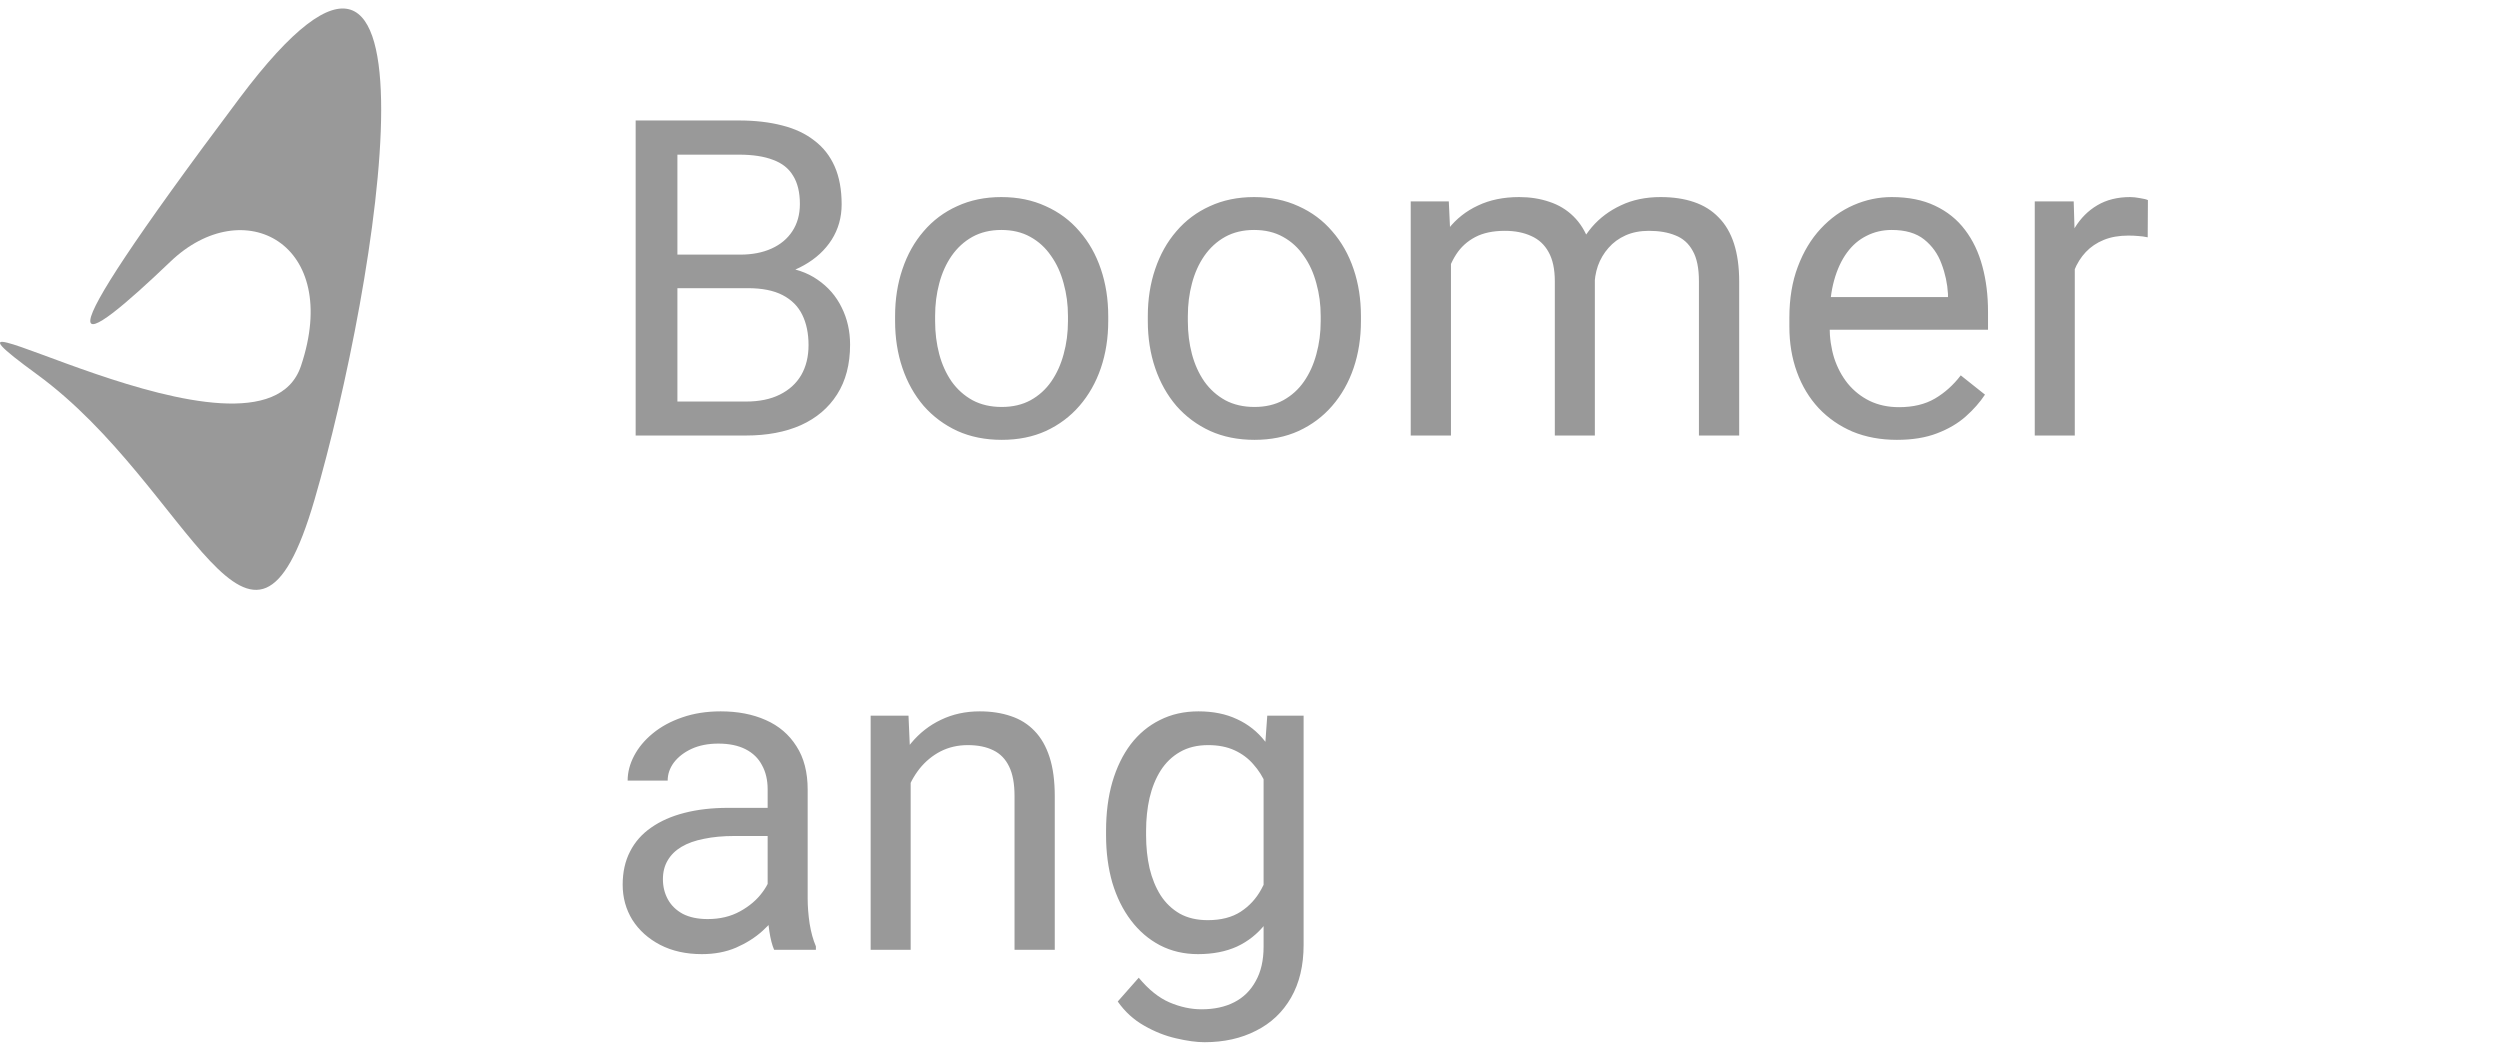 <svg width="175" height="73" viewBox="0 0 175 73" fill="none" xmlns="http://www.w3.org/2000/svg">
<path d="M52.357 20.172H46.768L46.737 17.824H51.811C52.65 17.824 53.382 17.683 54.008 17.4C54.634 17.117 55.118 16.713 55.462 16.188C55.815 15.653 55.992 15.017 55.992 14.28C55.992 13.472 55.835 12.815 55.522 12.31C55.219 11.796 54.75 11.422 54.114 11.19C53.488 10.947 52.69 10.826 51.721 10.826H47.419V30.486H44.496V8.433H51.721C52.851 8.433 53.861 8.549 54.75 8.781C55.638 9.004 56.391 9.357 57.007 9.842C57.633 10.316 58.107 10.922 58.43 11.659C58.754 12.396 58.915 13.28 58.915 14.31C58.915 15.219 58.683 16.042 58.218 16.779C57.754 17.506 57.108 18.102 56.28 18.566C55.462 19.03 54.502 19.328 53.402 19.46L52.357 20.172ZM52.22 30.486H45.617L47.267 28.108H52.22C53.149 28.108 53.937 27.947 54.583 27.624C55.239 27.3 55.739 26.846 56.083 26.26C56.426 25.665 56.598 24.963 56.598 24.155C56.598 23.337 56.451 22.63 56.158 22.035C55.866 21.439 55.406 20.979 54.78 20.656C54.154 20.333 53.346 20.172 52.357 20.172H48.191L48.222 17.824H53.917L54.538 18.672C55.598 18.763 56.497 19.066 57.234 19.581C57.971 20.086 58.531 20.732 58.915 21.52C59.309 22.307 59.506 23.176 59.506 24.125C59.506 25.498 59.203 26.659 58.597 27.608C58.001 28.547 57.158 29.265 56.068 29.759C54.977 30.244 53.695 30.486 52.22 30.486ZM62.656 22.474V22.125C62.656 20.944 62.828 19.848 63.171 18.839C63.514 17.819 64.009 16.935 64.656 16.188C65.302 15.431 66.084 14.845 67.003 14.431C67.922 14.007 68.952 13.795 70.093 13.795C71.244 13.795 72.279 14.007 73.198 14.431C74.127 14.845 74.915 15.431 75.561 16.188C76.217 16.935 76.717 17.819 77.061 18.839C77.404 19.848 77.576 20.944 77.576 22.125V22.474C77.576 23.655 77.404 24.751 77.061 25.761C76.717 26.77 76.217 27.654 75.561 28.411C74.915 29.158 74.132 29.744 73.213 30.168C72.305 30.582 71.275 30.789 70.123 30.789C68.972 30.789 67.937 30.582 67.018 30.168C66.1 29.744 65.312 29.158 64.656 28.411C64.009 27.654 63.514 26.77 63.171 25.761C62.828 24.751 62.656 23.655 62.656 22.474ZM65.458 22.125V22.474C65.458 23.292 65.554 24.064 65.746 24.791C65.938 25.508 66.226 26.144 66.609 26.7C67.003 27.255 67.493 27.694 68.079 28.017C68.664 28.33 69.346 28.487 70.123 28.487C70.891 28.487 71.562 28.33 72.138 28.017C72.724 27.694 73.208 27.255 73.592 26.7C73.976 26.144 74.263 25.508 74.455 24.791C74.657 24.064 74.758 23.292 74.758 22.474V22.125C74.758 21.318 74.657 20.555 74.455 19.838C74.263 19.111 73.971 18.47 73.577 17.915C73.193 17.349 72.708 16.905 72.123 16.582C71.547 16.259 70.871 16.097 70.093 16.097C69.326 16.097 68.649 16.259 68.064 16.582C67.488 16.905 67.003 17.349 66.609 17.915C66.226 18.47 65.938 19.111 65.746 19.838C65.554 20.555 65.458 21.318 65.458 22.125ZM80.347 22.474V22.125C80.347 20.944 80.519 19.848 80.862 18.839C81.206 17.819 81.7 16.935 82.347 16.188C82.993 15.431 83.775 14.845 84.694 14.431C85.613 14.007 86.643 13.795 87.784 13.795C88.935 13.795 89.97 14.007 90.889 14.431C91.818 14.845 92.606 15.431 93.252 16.188C93.908 16.935 94.408 17.819 94.752 18.839C95.095 19.848 95.266 20.944 95.266 22.125V22.474C95.266 23.655 95.095 24.751 94.752 25.761C94.408 26.77 93.908 27.654 93.252 28.411C92.606 29.158 91.823 29.744 90.904 30.168C89.996 30.582 88.966 30.789 87.814 30.789C86.663 30.789 85.628 30.582 84.71 30.168C83.791 29.744 83.003 29.158 82.347 28.411C81.7 27.654 81.206 26.77 80.862 25.761C80.519 24.751 80.347 23.655 80.347 22.474ZM83.149 22.125V22.474C83.149 23.292 83.245 24.064 83.437 24.791C83.629 25.508 83.917 26.144 84.3 26.7C84.694 27.255 85.184 27.694 85.77 28.017C86.355 28.33 87.037 28.487 87.814 28.487C88.582 28.487 89.253 28.33 89.829 28.017C90.415 27.694 90.899 27.255 91.283 26.7C91.667 26.144 91.954 25.508 92.146 24.791C92.348 24.064 92.449 23.292 92.449 22.474V22.125C92.449 21.318 92.348 20.555 92.146 19.838C91.954 19.111 91.662 18.47 91.268 17.915C90.884 17.349 90.4 16.905 89.814 16.582C89.238 16.259 88.562 16.097 87.784 16.097C87.017 16.097 86.34 16.259 85.755 16.582C85.179 16.905 84.694 17.349 84.3 17.915C83.917 18.47 83.629 19.111 83.437 19.838C83.245 20.555 83.149 21.318 83.149 22.125ZM101.567 17.354V30.486H98.75V14.098H101.416L101.567 17.354ZM100.992 21.671L99.689 21.626C99.699 20.505 99.846 19.47 100.129 18.521C100.411 17.561 100.83 16.728 101.386 16.021C101.941 15.315 102.633 14.769 103.461 14.386C104.289 13.992 105.248 13.795 106.339 13.795C107.106 13.795 107.813 13.906 108.459 14.128C109.105 14.34 109.666 14.678 110.14 15.143C110.615 15.607 110.983 16.203 111.246 16.93C111.509 17.657 111.64 18.536 111.64 19.566V30.486H108.838V19.702C108.838 18.844 108.691 18.157 108.399 17.642C108.116 17.127 107.712 16.753 107.187 16.521C106.662 16.279 106.046 16.158 105.339 16.158C104.511 16.158 103.819 16.304 103.264 16.597C102.708 16.89 102.264 17.294 101.931 17.809C101.598 18.324 101.355 18.914 101.204 19.581C101.063 20.237 100.992 20.934 100.992 21.671ZM111.61 20.126L109.731 20.702C109.741 19.803 109.888 18.94 110.171 18.112C110.463 17.284 110.883 16.547 111.428 15.9C111.983 15.254 112.665 14.744 113.473 14.37C114.28 13.987 115.204 13.795 116.244 13.795C117.123 13.795 117.9 13.911 118.577 14.143C119.264 14.376 119.839 14.734 120.304 15.219C120.778 15.693 121.137 16.304 121.379 17.051C121.621 17.799 121.743 18.687 121.743 19.717V30.486H118.925V19.687C118.925 18.768 118.779 18.056 118.486 17.551C118.203 17.036 117.799 16.678 117.274 16.476C116.759 16.264 116.143 16.158 115.426 16.158C114.811 16.158 114.265 16.264 113.791 16.476C113.316 16.688 112.917 16.981 112.594 17.354C112.271 17.718 112.024 18.137 111.852 18.611C111.69 19.086 111.61 19.591 111.61 20.126ZM132.784 30.789C131.643 30.789 130.608 30.597 129.679 30.214C128.76 29.82 127.968 29.27 127.301 28.563C126.645 27.856 126.14 27.018 125.787 26.048C125.433 25.079 125.256 24.019 125.256 22.868V22.232C125.256 20.899 125.453 19.712 125.847 18.672C126.241 17.622 126.776 16.733 127.453 16.006C128.129 15.279 128.897 14.729 129.755 14.355C130.613 13.982 131.502 13.795 132.421 13.795C133.592 13.795 134.602 13.997 135.45 14.401C136.308 14.805 137.01 15.37 137.555 16.097C138.101 16.814 138.505 17.662 138.767 18.642C139.03 19.611 139.161 20.671 139.161 21.823V23.08H126.923V20.793H136.359V20.581C136.318 19.854 136.167 19.147 135.904 18.46C135.652 17.773 135.248 17.208 134.693 16.764C134.137 16.319 133.38 16.097 132.421 16.097C131.785 16.097 131.199 16.233 130.664 16.506C130.129 16.769 129.669 17.162 129.285 17.688C128.902 18.213 128.604 18.854 128.392 19.611C128.18 20.368 128.074 21.242 128.074 22.232V22.868C128.074 23.645 128.18 24.377 128.392 25.064C128.614 25.74 128.932 26.336 129.346 26.851C129.77 27.366 130.28 27.77 130.876 28.063C131.482 28.356 132.168 28.502 132.936 28.502C133.925 28.502 134.763 28.3 135.45 27.896C136.137 27.492 136.738 26.952 137.252 26.276L138.949 27.624C138.595 28.159 138.146 28.669 137.601 29.153C137.056 29.638 136.384 30.032 135.586 30.335C134.799 30.638 133.865 30.789 132.784 30.789ZM145.235 16.673V30.486H142.433V14.098H145.159L145.235 16.673ZM150.354 14.007L150.339 16.612C150.107 16.562 149.885 16.531 149.673 16.521C149.471 16.501 149.238 16.491 148.976 16.491C148.33 16.491 147.759 16.592 147.264 16.794C146.769 16.996 146.35 17.279 146.007 17.642C145.664 18.006 145.391 18.44 145.189 18.945C144.997 19.439 144.871 19.985 144.811 20.581L144.023 21.035C144.023 20.045 144.119 19.116 144.311 18.248C144.513 17.38 144.821 16.612 145.235 15.946C145.649 15.269 146.174 14.744 146.81 14.37C147.456 13.987 148.224 13.795 149.112 13.795C149.314 13.795 149.546 13.82 149.809 13.871C150.071 13.911 150.253 13.956 150.354 14.007ZM53.735 63.684V55.248C53.735 54.601 53.604 54.041 53.341 53.566C53.089 53.082 52.705 52.708 52.19 52.446C51.675 52.183 51.039 52.052 50.282 52.052C49.575 52.052 48.954 52.173 48.419 52.415C47.894 52.658 47.48 52.976 47.177 53.369C46.884 53.763 46.737 54.187 46.737 54.642H43.935C43.935 54.056 44.087 53.475 44.39 52.9C44.693 52.324 45.127 51.804 45.692 51.34C46.268 50.865 46.954 50.492 47.752 50.219C48.56 49.936 49.459 49.795 50.448 49.795C51.64 49.795 52.69 49.997 53.599 50.401C54.518 50.805 55.234 51.416 55.749 52.233C56.275 53.041 56.537 54.056 56.537 55.278V62.912C56.537 63.457 56.583 64.038 56.673 64.653C56.774 65.269 56.921 65.8 57.113 66.244V66.486H54.189C54.048 66.163 53.937 65.734 53.856 65.199C53.775 64.653 53.735 64.149 53.735 63.684ZM54.22 56.55L54.25 58.519H51.418C50.62 58.519 49.908 58.585 49.282 58.716C48.656 58.837 48.131 59.024 47.707 59.277C47.283 59.529 46.959 59.847 46.737 60.231C46.515 60.604 46.404 61.044 46.404 61.548C46.404 62.063 46.52 62.533 46.752 62.957C46.985 63.381 47.333 63.719 47.798 63.972C48.272 64.214 48.853 64.335 49.539 64.335C50.398 64.335 51.155 64.154 51.811 63.79C52.468 63.427 52.988 62.982 53.371 62.457C53.765 61.932 53.977 61.422 54.008 60.928L55.204 62.276C55.133 62.7 54.942 63.169 54.629 63.684C54.316 64.199 53.897 64.694 53.371 65.168C52.856 65.633 52.24 66.022 51.524 66.335C50.817 66.638 50.019 66.789 49.13 66.789C48.02 66.789 47.045 66.572 46.207 66.138C45.379 65.704 44.733 65.123 44.269 64.396C43.814 63.659 43.587 62.836 43.587 61.927C43.587 61.049 43.758 60.276 44.102 59.61C44.445 58.933 44.94 58.373 45.586 57.928C46.233 57.474 47.01 57.131 47.919 56.899C48.828 56.666 49.842 56.55 50.963 56.55H54.22ZM63.747 53.597V66.486H60.945V50.098H63.595L63.747 53.597ZM63.08 57.671L61.914 57.626C61.924 56.505 62.091 55.47 62.414 54.521C62.737 53.561 63.191 52.728 63.777 52.021C64.363 51.315 65.059 50.769 65.867 50.386C66.685 49.992 67.589 49.795 68.579 49.795C69.386 49.795 70.113 49.906 70.76 50.128C71.406 50.34 71.956 50.684 72.411 51.158C72.875 51.633 73.228 52.249 73.471 53.006C73.713 53.753 73.834 54.667 73.834 55.747V66.486H71.017V55.717C71.017 54.859 70.891 54.172 70.638 53.657C70.386 53.132 70.017 52.754 69.533 52.521C69.048 52.279 68.452 52.158 67.746 52.158C67.049 52.158 66.413 52.304 65.837 52.597C65.272 52.89 64.782 53.294 64.368 53.809C63.964 54.324 63.646 54.914 63.414 55.581C63.191 56.237 63.08 56.934 63.08 57.671ZM88.708 50.098H91.253V66.138C91.253 67.582 90.96 68.814 90.374 69.834C89.789 70.853 88.971 71.626 87.921 72.151C86.88 72.686 85.679 72.954 84.316 72.954C83.75 72.954 83.084 72.863 82.316 72.681C81.559 72.51 80.812 72.212 80.075 71.787C79.348 71.374 78.737 70.813 78.242 70.106L79.711 68.44C80.398 69.268 81.115 69.844 81.862 70.167C82.619 70.49 83.367 70.651 84.104 70.651C84.992 70.651 85.76 70.485 86.406 70.152C87.052 69.819 87.552 69.324 87.905 68.667C88.269 68.021 88.451 67.223 88.451 66.274V53.703L88.708 50.098ZM77.424 58.474V58.156C77.424 56.904 77.57 55.768 77.863 54.748C78.166 53.718 78.595 52.834 79.151 52.097C79.716 51.36 80.398 50.795 81.195 50.401C81.993 49.997 82.892 49.795 83.892 49.795C84.921 49.795 85.82 49.977 86.588 50.34C87.365 50.694 88.022 51.214 88.557 51.9C89.102 52.577 89.531 53.395 89.844 54.354C90.157 55.313 90.374 56.399 90.495 57.611V59.004C90.384 60.206 90.167 61.286 89.844 62.245C89.531 63.205 89.102 64.022 88.557 64.699C88.022 65.376 87.365 65.896 86.588 66.259C85.81 66.612 84.901 66.789 83.861 66.789C82.882 66.789 81.993 66.582 81.195 66.168C80.408 65.754 79.731 65.174 79.166 64.426C78.6 63.679 78.166 62.801 77.863 61.791C77.57 60.771 77.424 59.665 77.424 58.474ZM80.226 58.156V58.474C80.226 59.292 80.307 60.059 80.469 60.776C80.64 61.493 80.898 62.124 81.241 62.669C81.594 63.215 82.044 63.644 82.589 63.957C83.134 64.26 83.785 64.411 84.543 64.411C85.472 64.411 86.239 64.214 86.845 63.821C87.451 63.427 87.931 62.907 88.284 62.26C88.647 61.614 88.93 60.912 89.132 60.155V56.505C89.021 55.949 88.85 55.414 88.617 54.899C88.395 54.374 88.102 53.91 87.739 53.506C87.385 53.092 86.946 52.764 86.421 52.521C85.896 52.279 85.28 52.158 84.573 52.158C83.806 52.158 83.144 52.319 82.589 52.642C82.044 52.955 81.594 53.39 81.241 53.945C80.898 54.49 80.64 55.126 80.469 55.853C80.307 56.57 80.226 57.338 80.226 58.156Z" fill="#999999"/>
<path d="M11.926 18.317C17.045 13.413 23.953 17.045 21.064 25.627C18.176 34.203 -8.233 18.306 2.59 26.206C13.413 34.106 17.586 50.197 22.015 34.987C26.444 19.776 31.781 -13.136 16.772 6.866C1.763 26.868 5.535 24.431 11.926 18.317Z" fill="#999999"/>
</svg>

